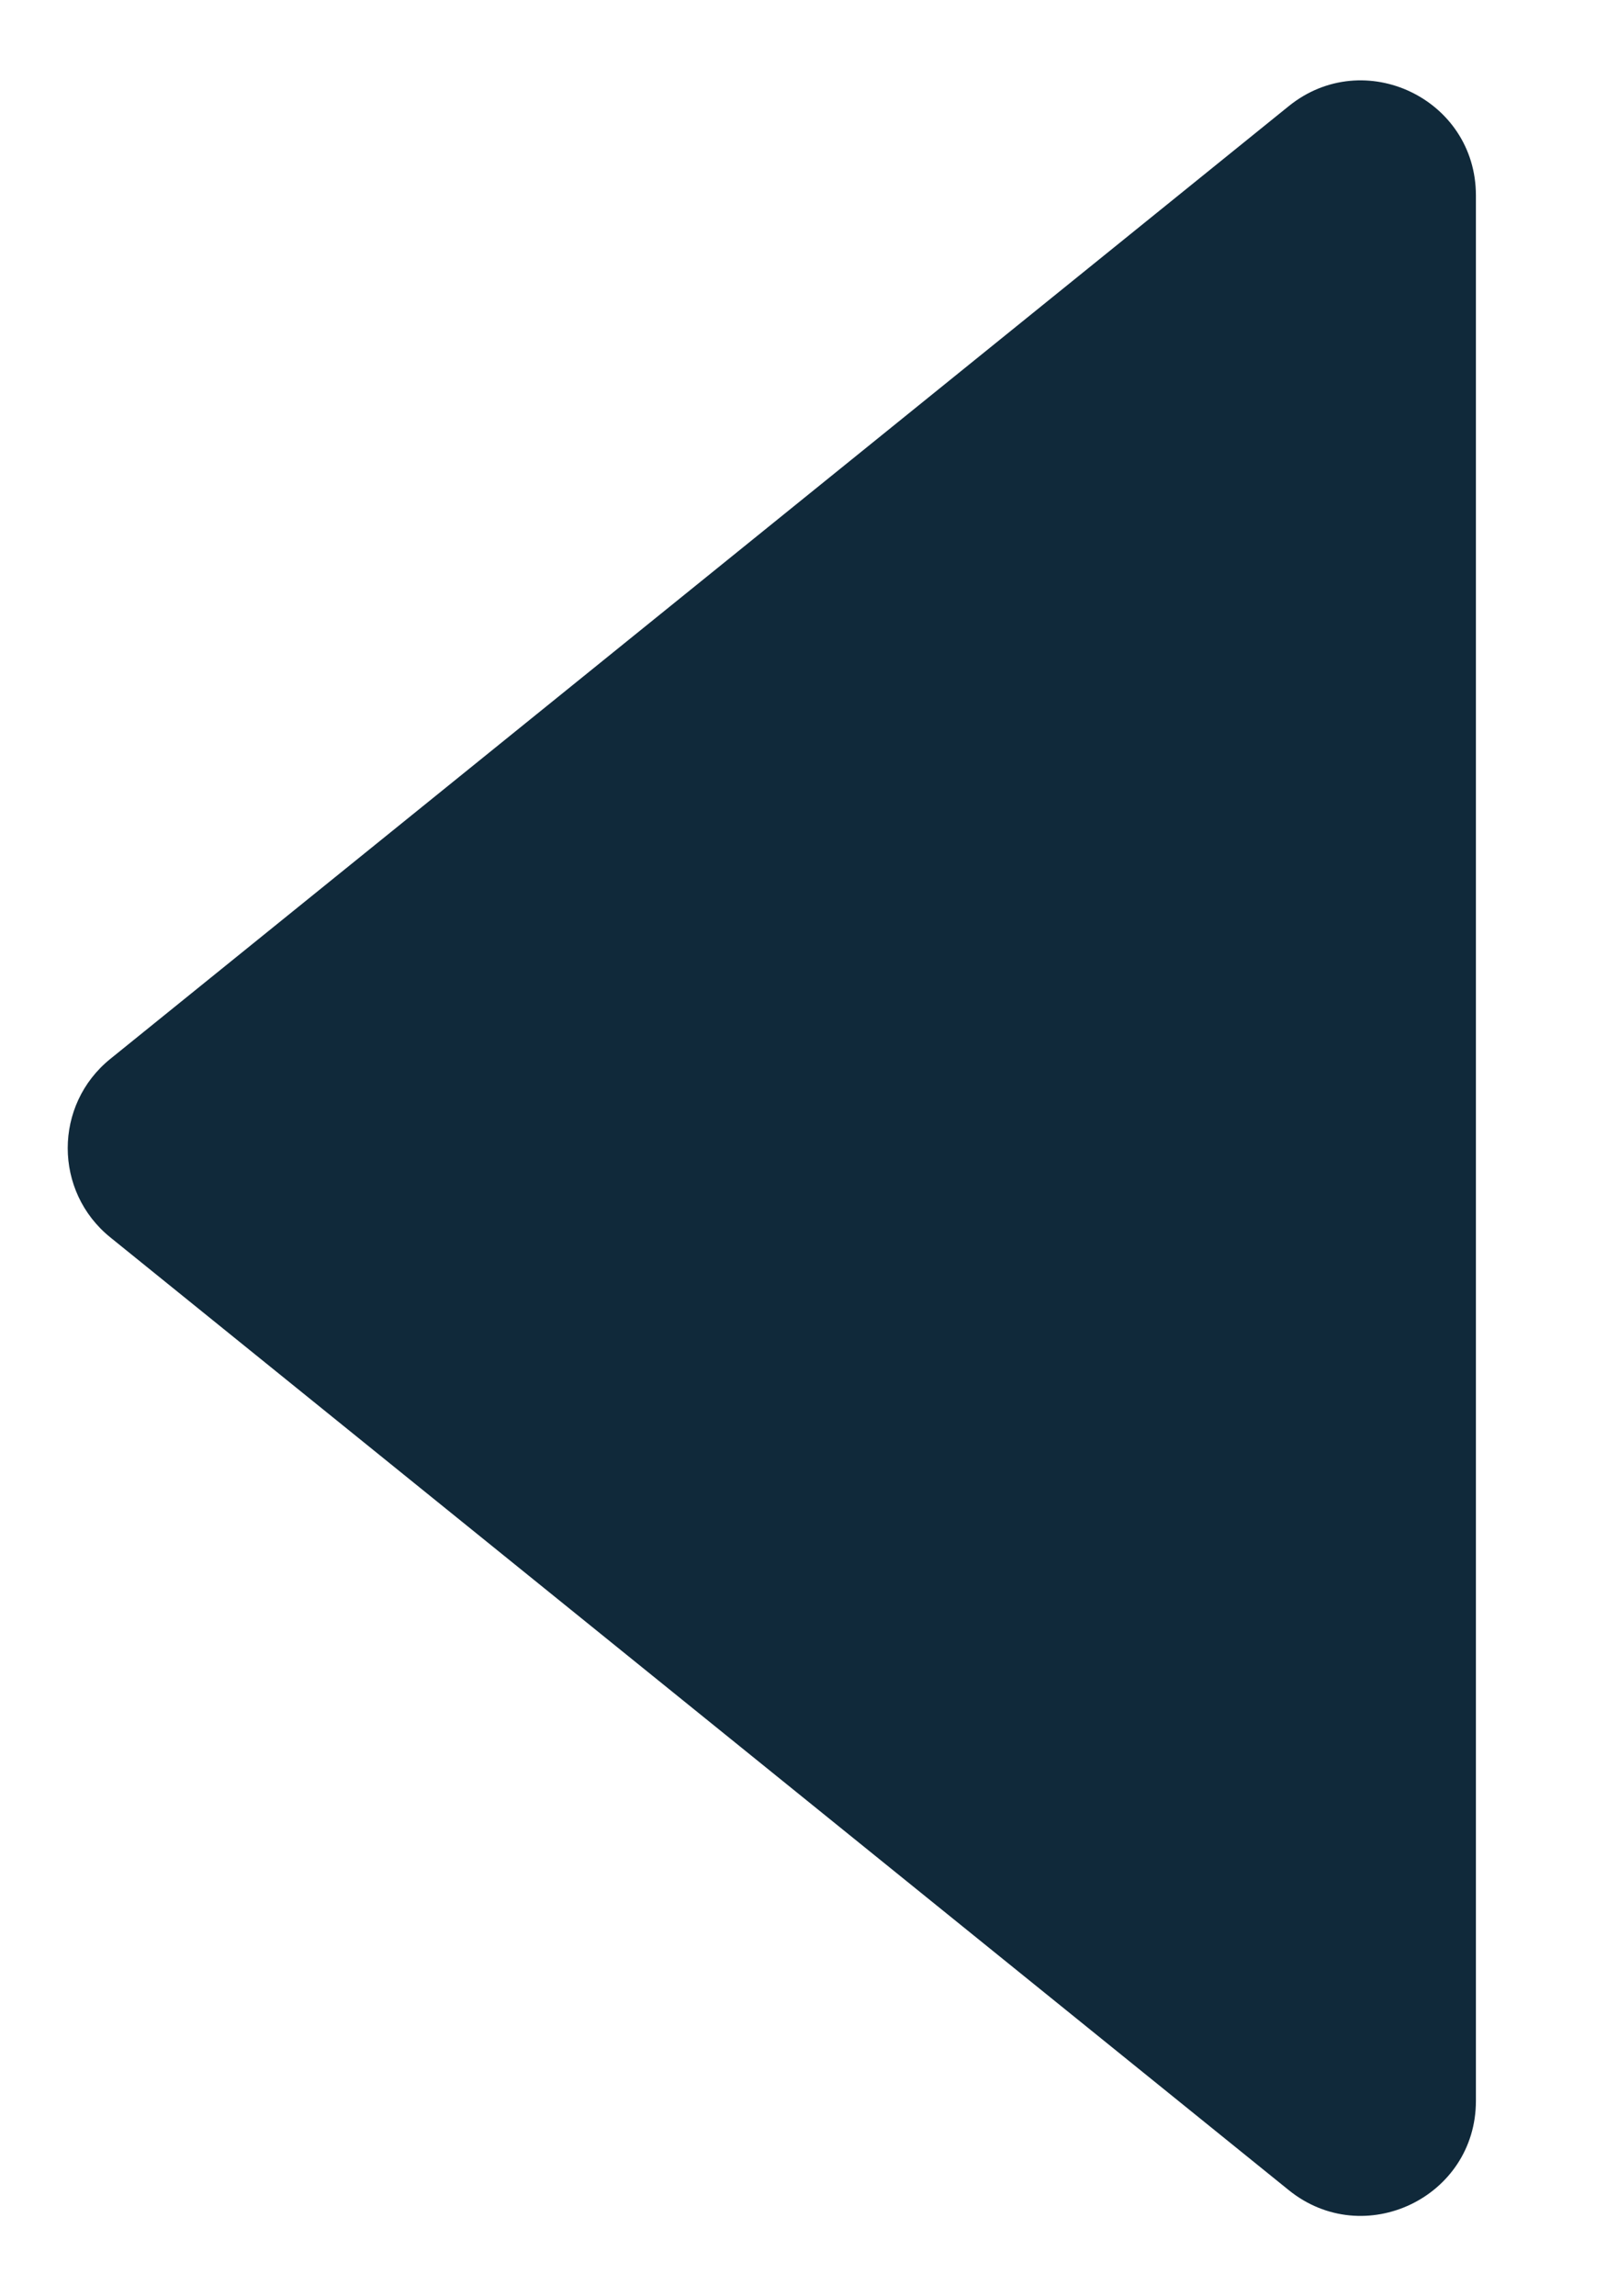 <svg width="7" height="10" viewBox="0 0 7 10" fill="none" xmlns="http://www.w3.org/2000/svg">
<path d="M0.481 5.389C0.233 5.189 0.233 4.811 0.481 4.611L5.614 0.462C5.941 0.198 6.429 0.43 6.429 0.851L6.429 9.149C6.429 9.57 5.941 9.802 5.614 9.538L0.481 5.389Z" fill="#10293A"/>
</svg>
